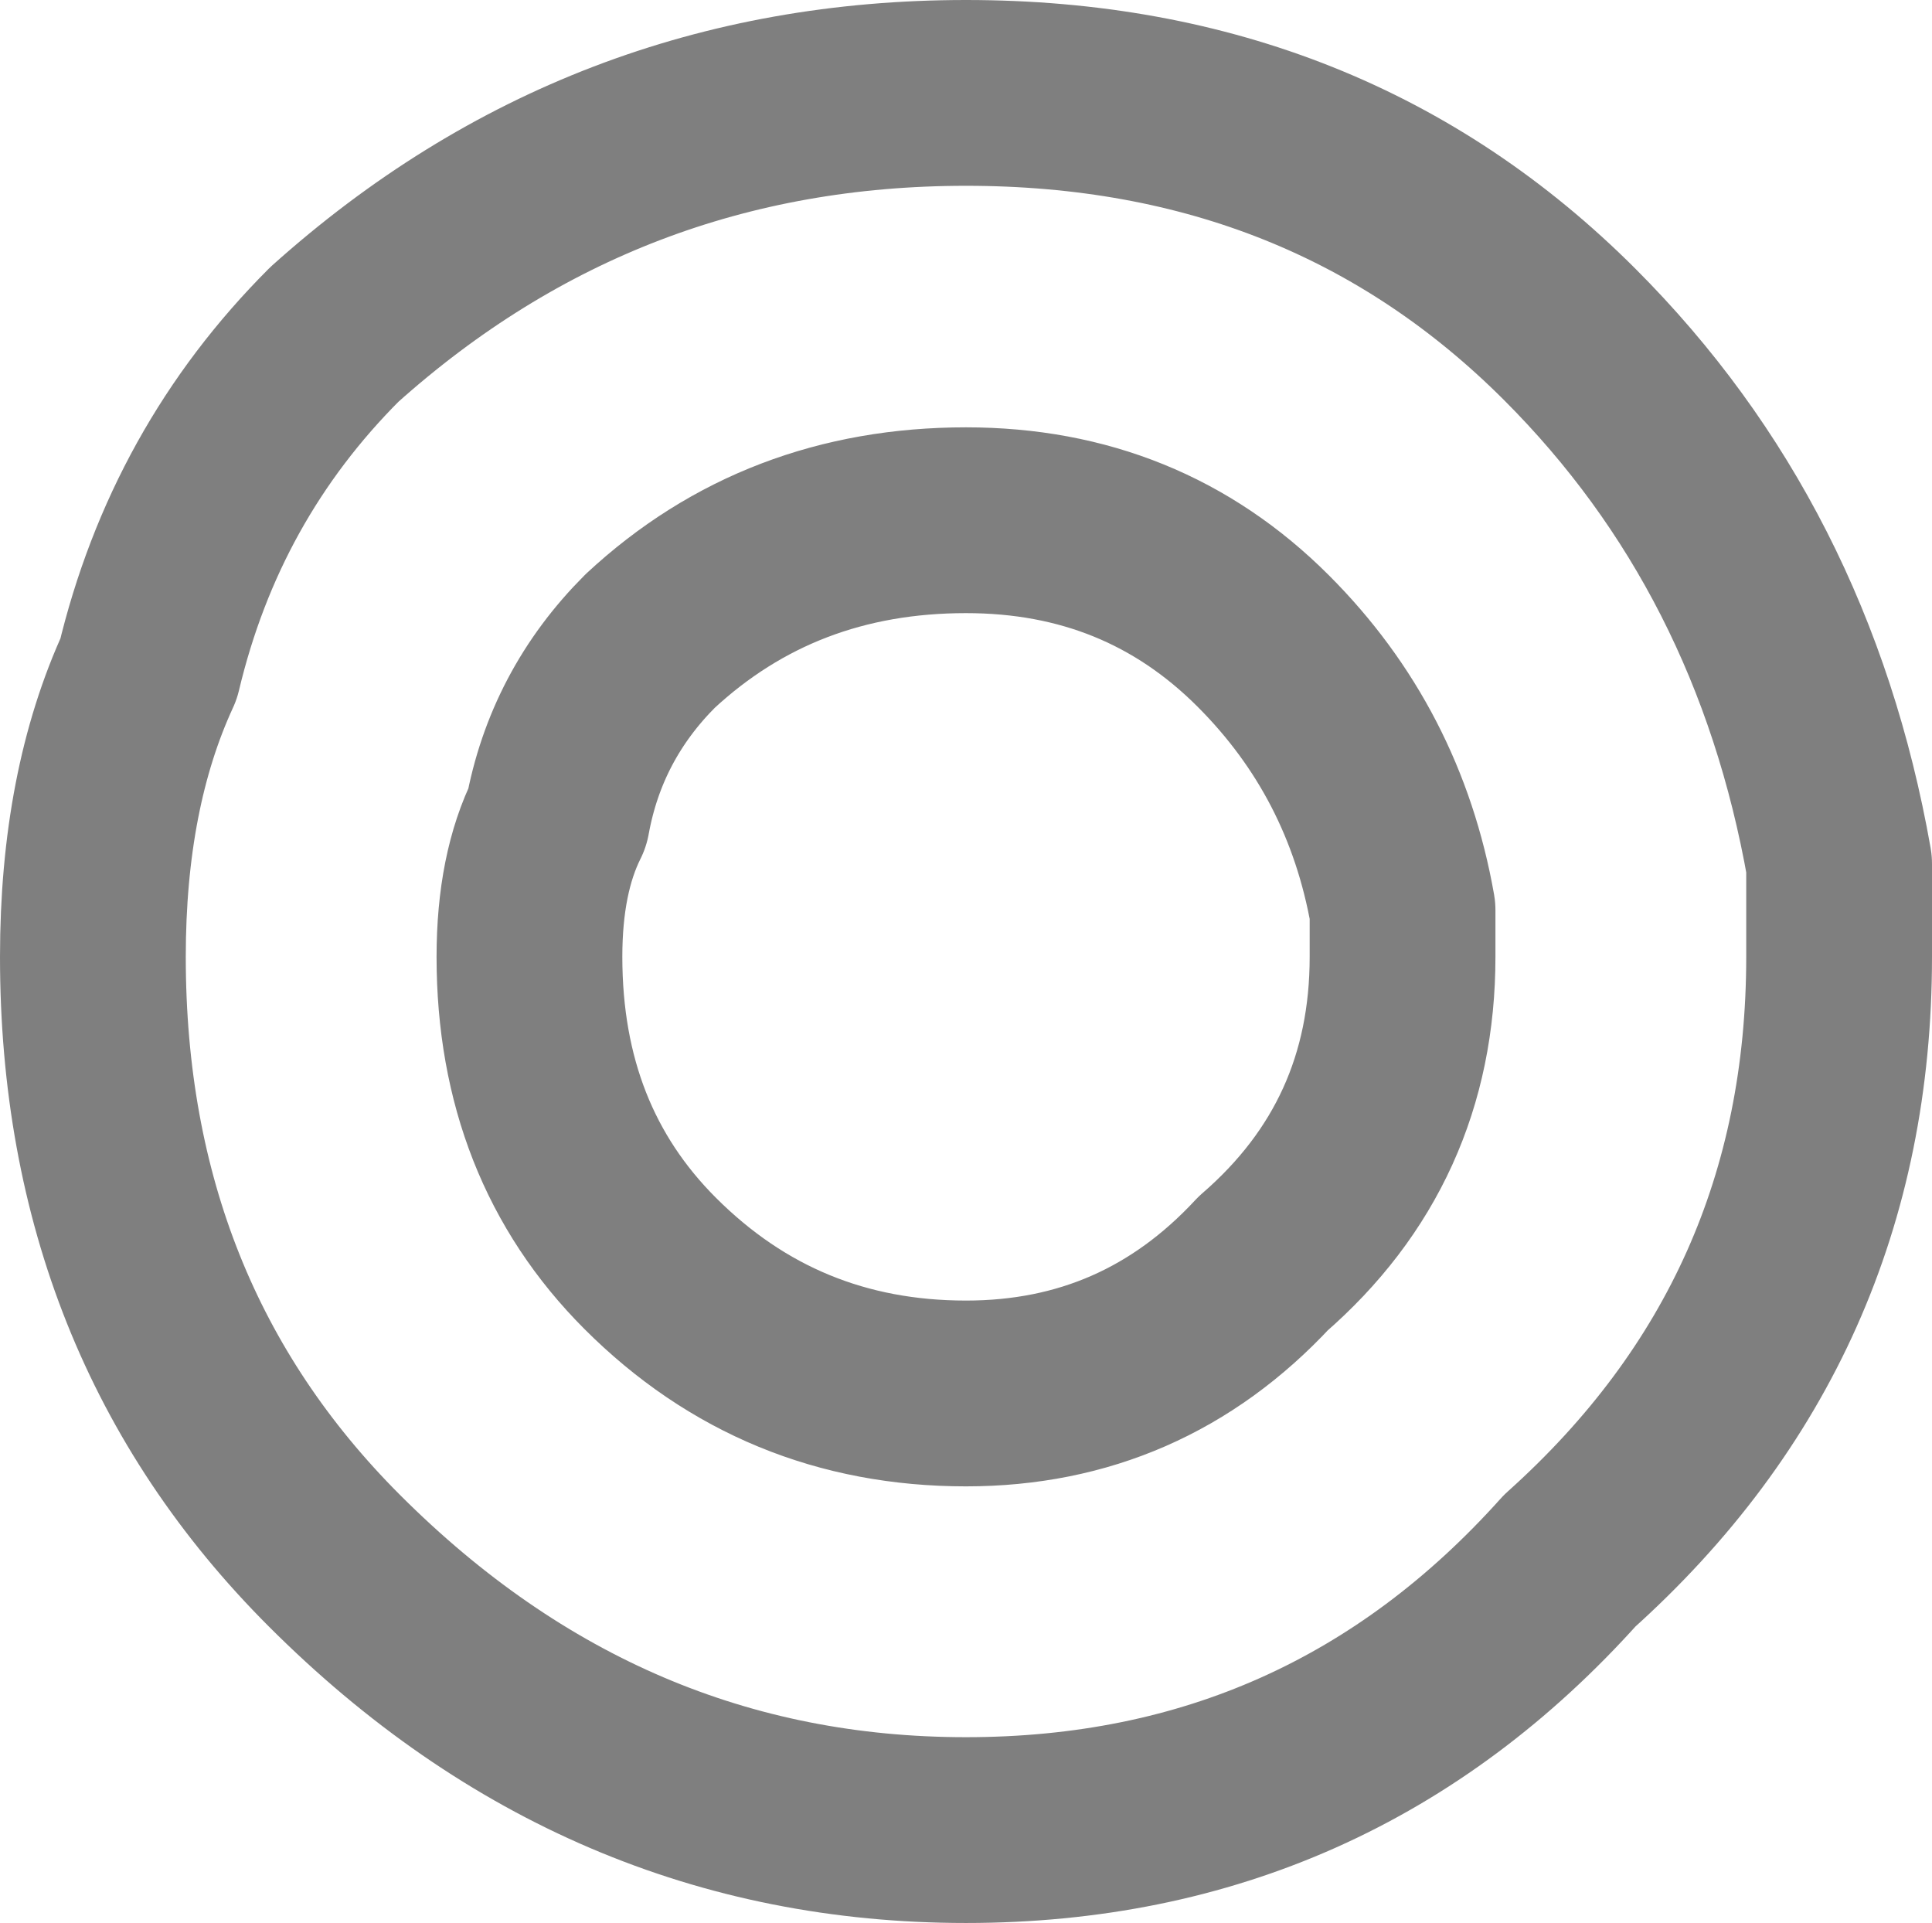 <?xml version="1.0" encoding="UTF-8" standalone="no"?>
<svg xmlns:xlink="http://www.w3.org/1999/xlink" height="10.35px" width="10.4px" xmlns="http://www.w3.org/2000/svg">
  <g transform="matrix(1.0, 0.0, 0.0, 1.0, -382.5, -130.45)">
    <path d="M383.0 135.6 Q383.0 134.7 383.3 134.05 383.55 133.0 384.3 132.25 385.75 130.95 387.7 130.95 389.65 130.95 390.95 132.25 392.1 133.4 392.4 135.1 L392.4 135.6 Q392.4 137.55 390.95 138.85 389.65 140.3 387.7 140.3 385.75 140.3 384.3 138.85 383.0 137.55 383.0 135.6 M385.5 134.85 Q385.6 134.3 386.0 133.9 386.7 133.25 387.7 133.25 388.65 133.25 389.3 133.9 389.9 134.5 390.05 135.35 L390.05 135.6 Q390.05 136.6 389.3 137.25 388.65 137.95 387.7 137.95 386.7 137.95 386.0 137.25 385.35 136.6 385.35 135.6 385.35 135.15 385.5 134.85" fill="none" stroke="#000000" stroke-linecap="round" stroke-linejoin="round" stroke-opacity="0.502" stroke-width="1.0"/>
  </g>
</svg>
